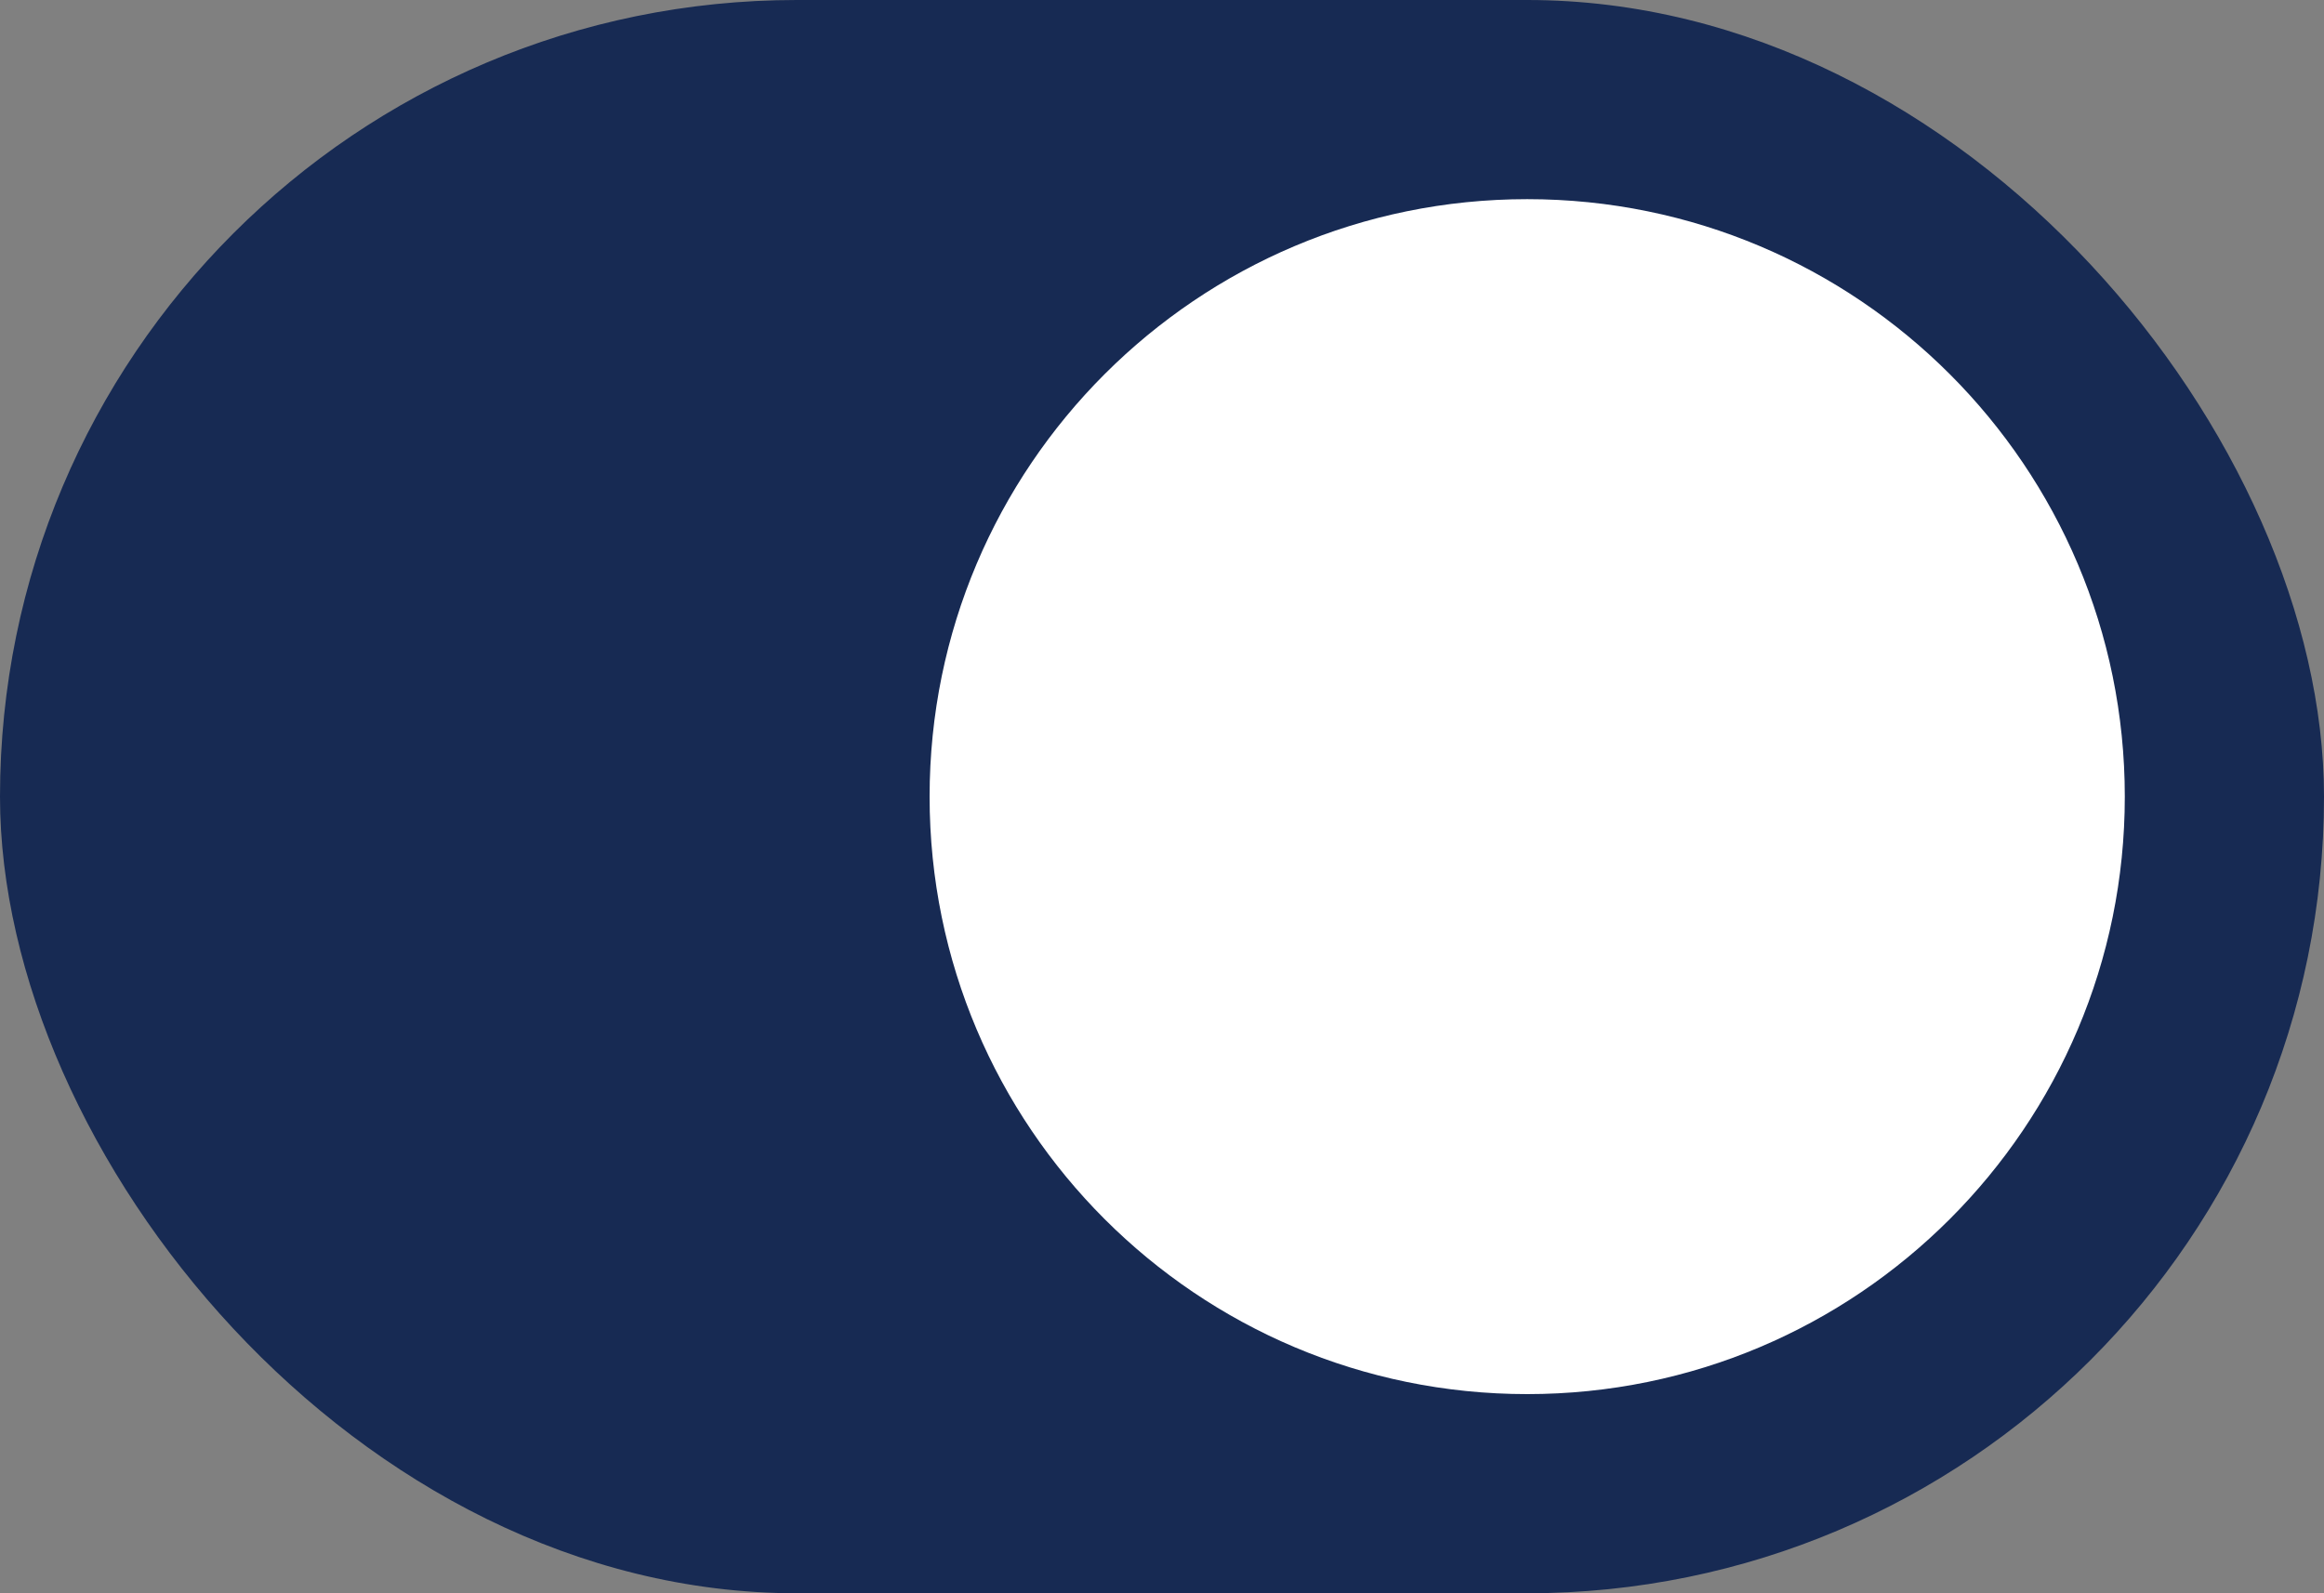 <svg width="35" height="24" viewBox="0 0 35 24" fill="none" xmlns="http://www.w3.org/2000/svg">
<rect x="0" y="0" width="35" height="24" fill="#808080" stroke="none"/>
<rect width="35" height="24" rx="12" fill="#172A53"/>
<path d="M32 12C32 7.029 27.971 3 23 3C18.029 3 14 7.029 14 12C14 16.971 18.029 21 23 21C27.971 21 32 16.971 32 12Z" fill="white"/>
</svg>

